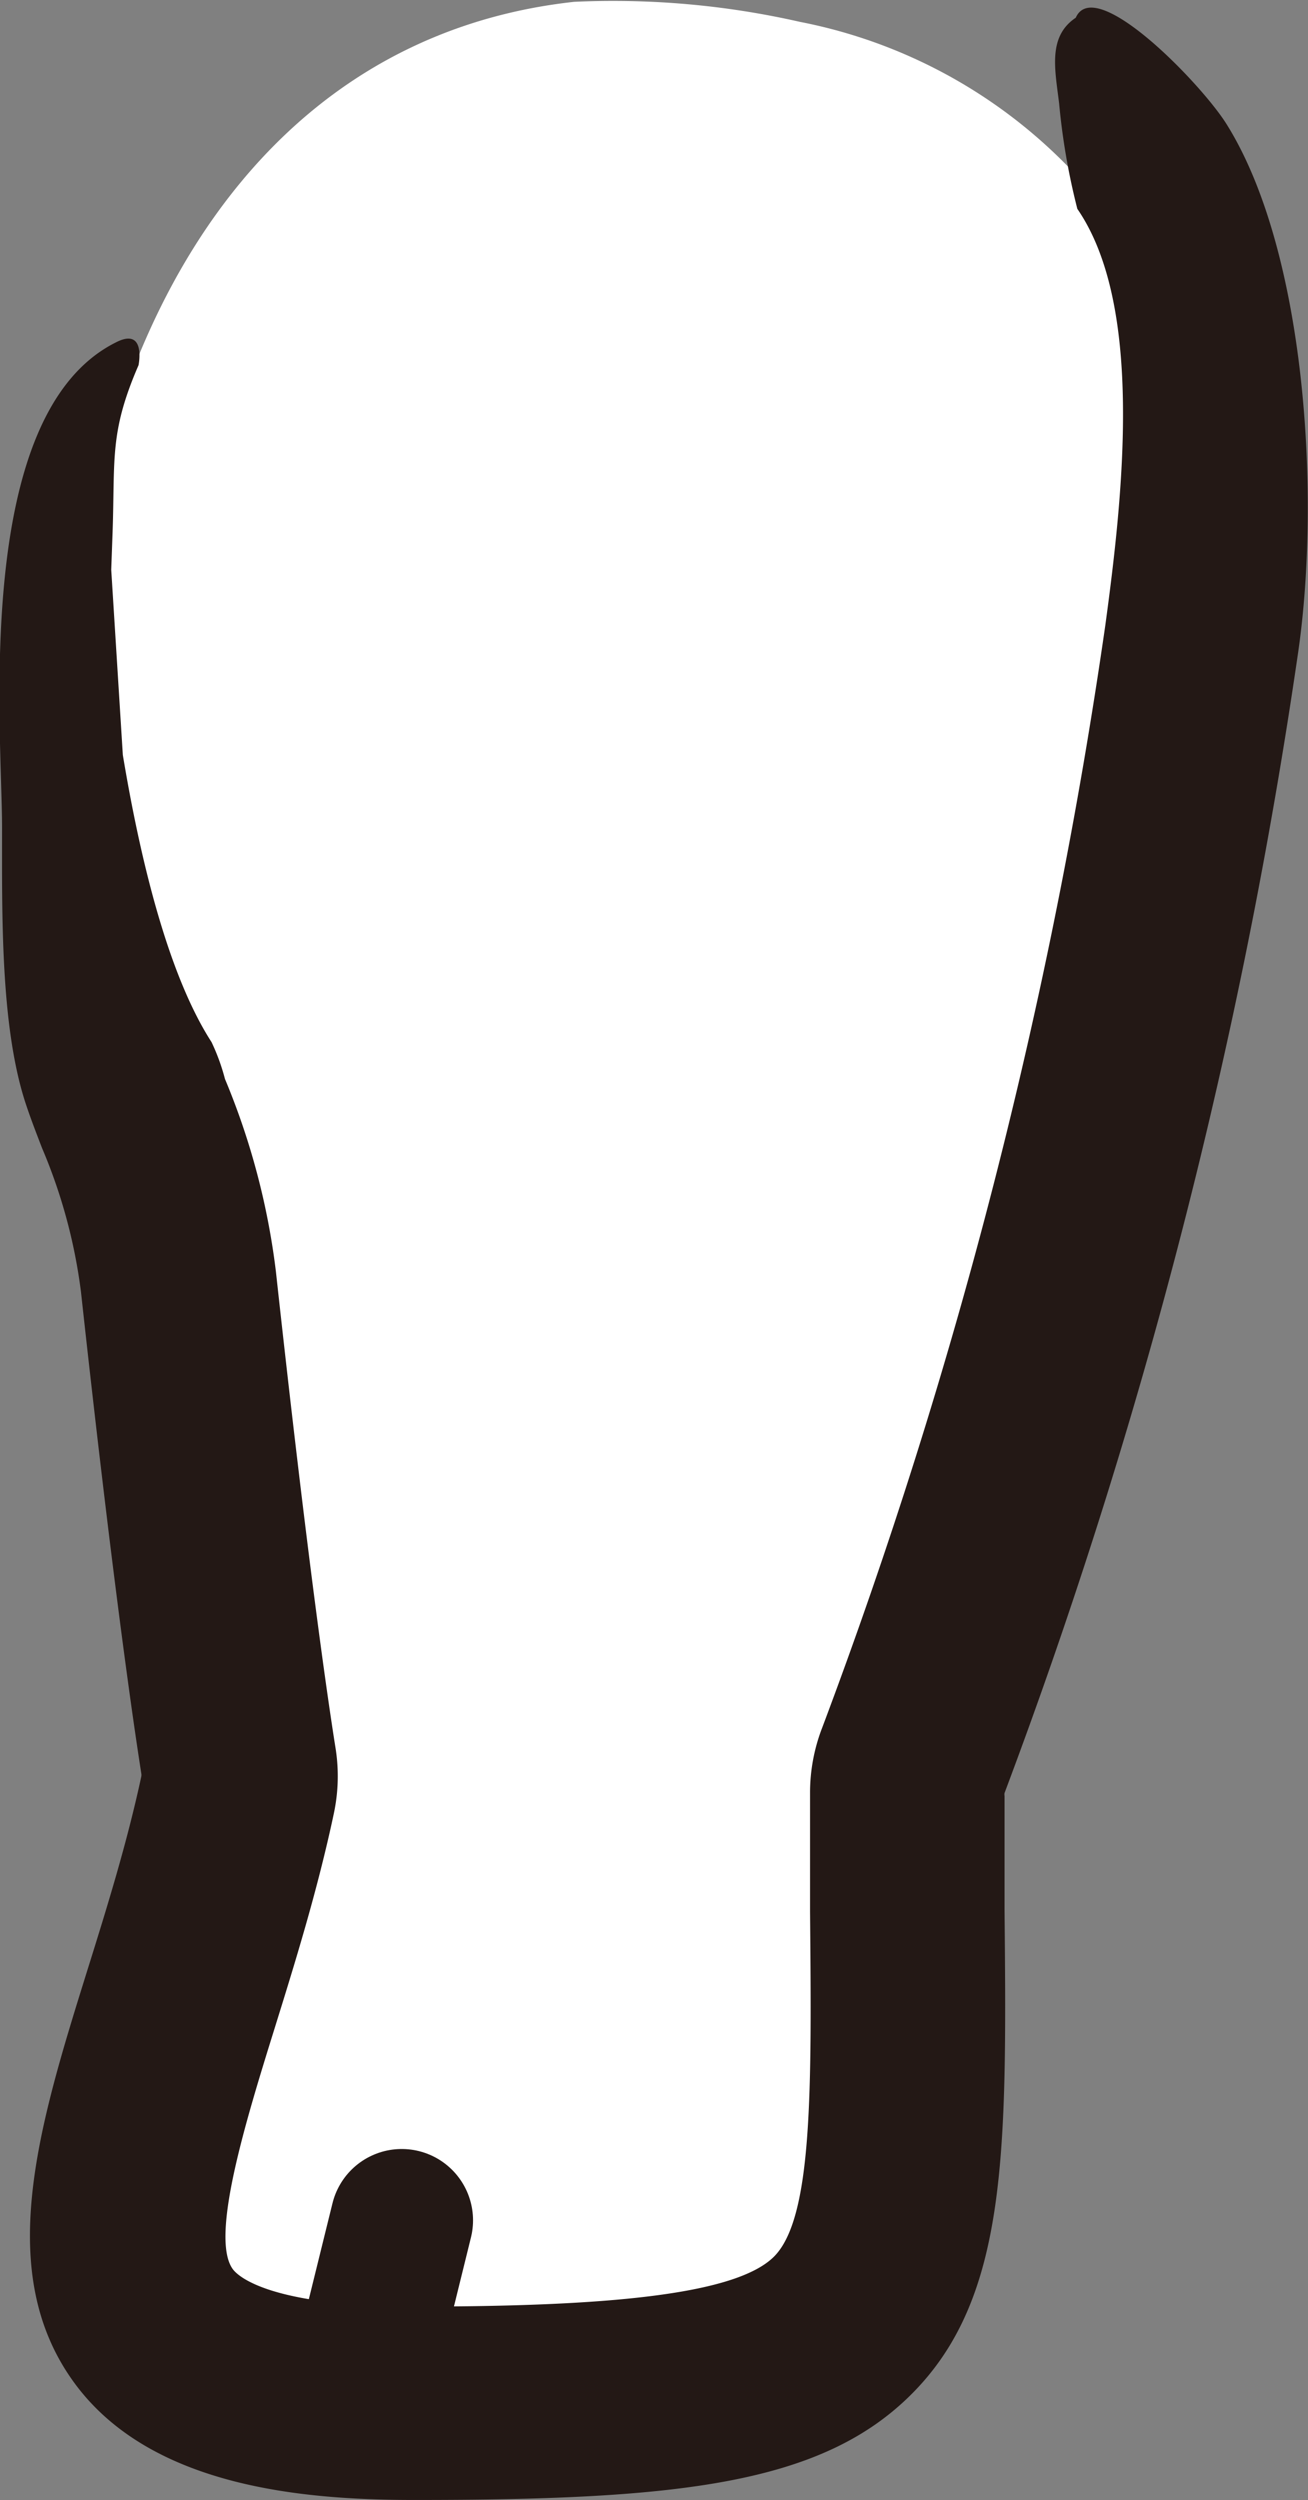 <svg id="Girl_outline" xmlns="http://www.w3.org/2000/svg" viewBox="0 0 57.5 109.88"><rect x="0" y="0" width="57.5" height="109.88" fill="#808080" stroke="none"/><defs><style>.cls-1{fill:#fff;}.cls-2{fill:#231815;}.cls-3{fill:#fff5d7;stroke:#231815;stroke-linecap:round;stroke-linejoin:round;stroke-width:6.27px;}</style></defs><title>outline_g_legr</title><g id="outline_g_legr"><path id="in" class="cls-1" d="M267.09,398.45a22.46,22.46,0,0,0-18-24.86,37.06,37.06,0,0,0-9.92-.88c-20.44,2.25-25.87,28.66-20,47,.71,2.23,2.18,5,2.65,9.25,1.52,14,2.49,20.16,2.71,21.49a1.6,1.6,0,0,1,0,.58c-3.06,15.08-12.62,27.21,7.71,27.21,23.83,0,21.65-3.09,21.63-27.19a1.61,1.61,0,0,1,.11-.59A234.7,234.7,0,0,0,267.09,398.45Z" transform="translate(-213.93 -372.63)"/><path id="line" class="cls-2" d="M218.88,396c.11-3.22-.14-4.37,1.14-7.32,0,0,.35-1.7-1-1-6.32,3.16-5,17-5,21.33,0,3.82-.07,8.62,1,12,.21.65.47,1.33.76,2.08a23.7,23.7,0,0,1,1.71,6.32c1.37,12.53,2.29,18.86,2.65,21.15a.39.39,0,0,1,0,.15c-.63,2.93-1.51,5.76-2.37,8.51-2.13,6.83-4.14,13.28-.56,18.15,3.38,4.6,10.15,5.13,14.94,5.13,11.68,0,17.94-.7,21.89-4.69,4.2-4.24,4.15-10.64,4.05-21.25,0-1.54,0-3.2,0-5a.36.36,0,0,1,0-.13A240.72,240.72,0,0,0,271,401.28c1-6.94.32-17.67-3.16-23.21-1.12-1.78-5.77-6.58-6.62-4.66h0c-1.24.83-.91,2.28-.73,3.77a29.69,29.69,0,0,0,.8,4.63c2.94,4.27,2,12.64,1.23,18.3a231.09,231.09,0,0,1-12.45,48.46,7.9,7.9,0,0,0-.53,2.87c0,1.86,0,3.59,0,5.21.07,7.81.12,13.44-1.58,15.15S240.43,474,232.22,474c-6.52,0-7.86-1.37-8.06-1.65-1-1.39.56-6.46,1.83-10.54.89-2.86,1.9-6.1,2.62-9.5a7.86,7.86,0,0,0,.07-2.86c-.33-2.06-1.23-8.21-2.62-20.93a31.85,31.85,0,0,0-2.24-8.47,9.17,9.17,0,0,0-.59-1.62c-2-3.1-3.2-8.42-3.9-12.62l-.51-8.14Z" transform="translate(-213.93 -372.63)"/><line id="r" class="cls-3" x1="17.66" y1="97.58" x2="15.72" y2="105.45"/></g></svg>
